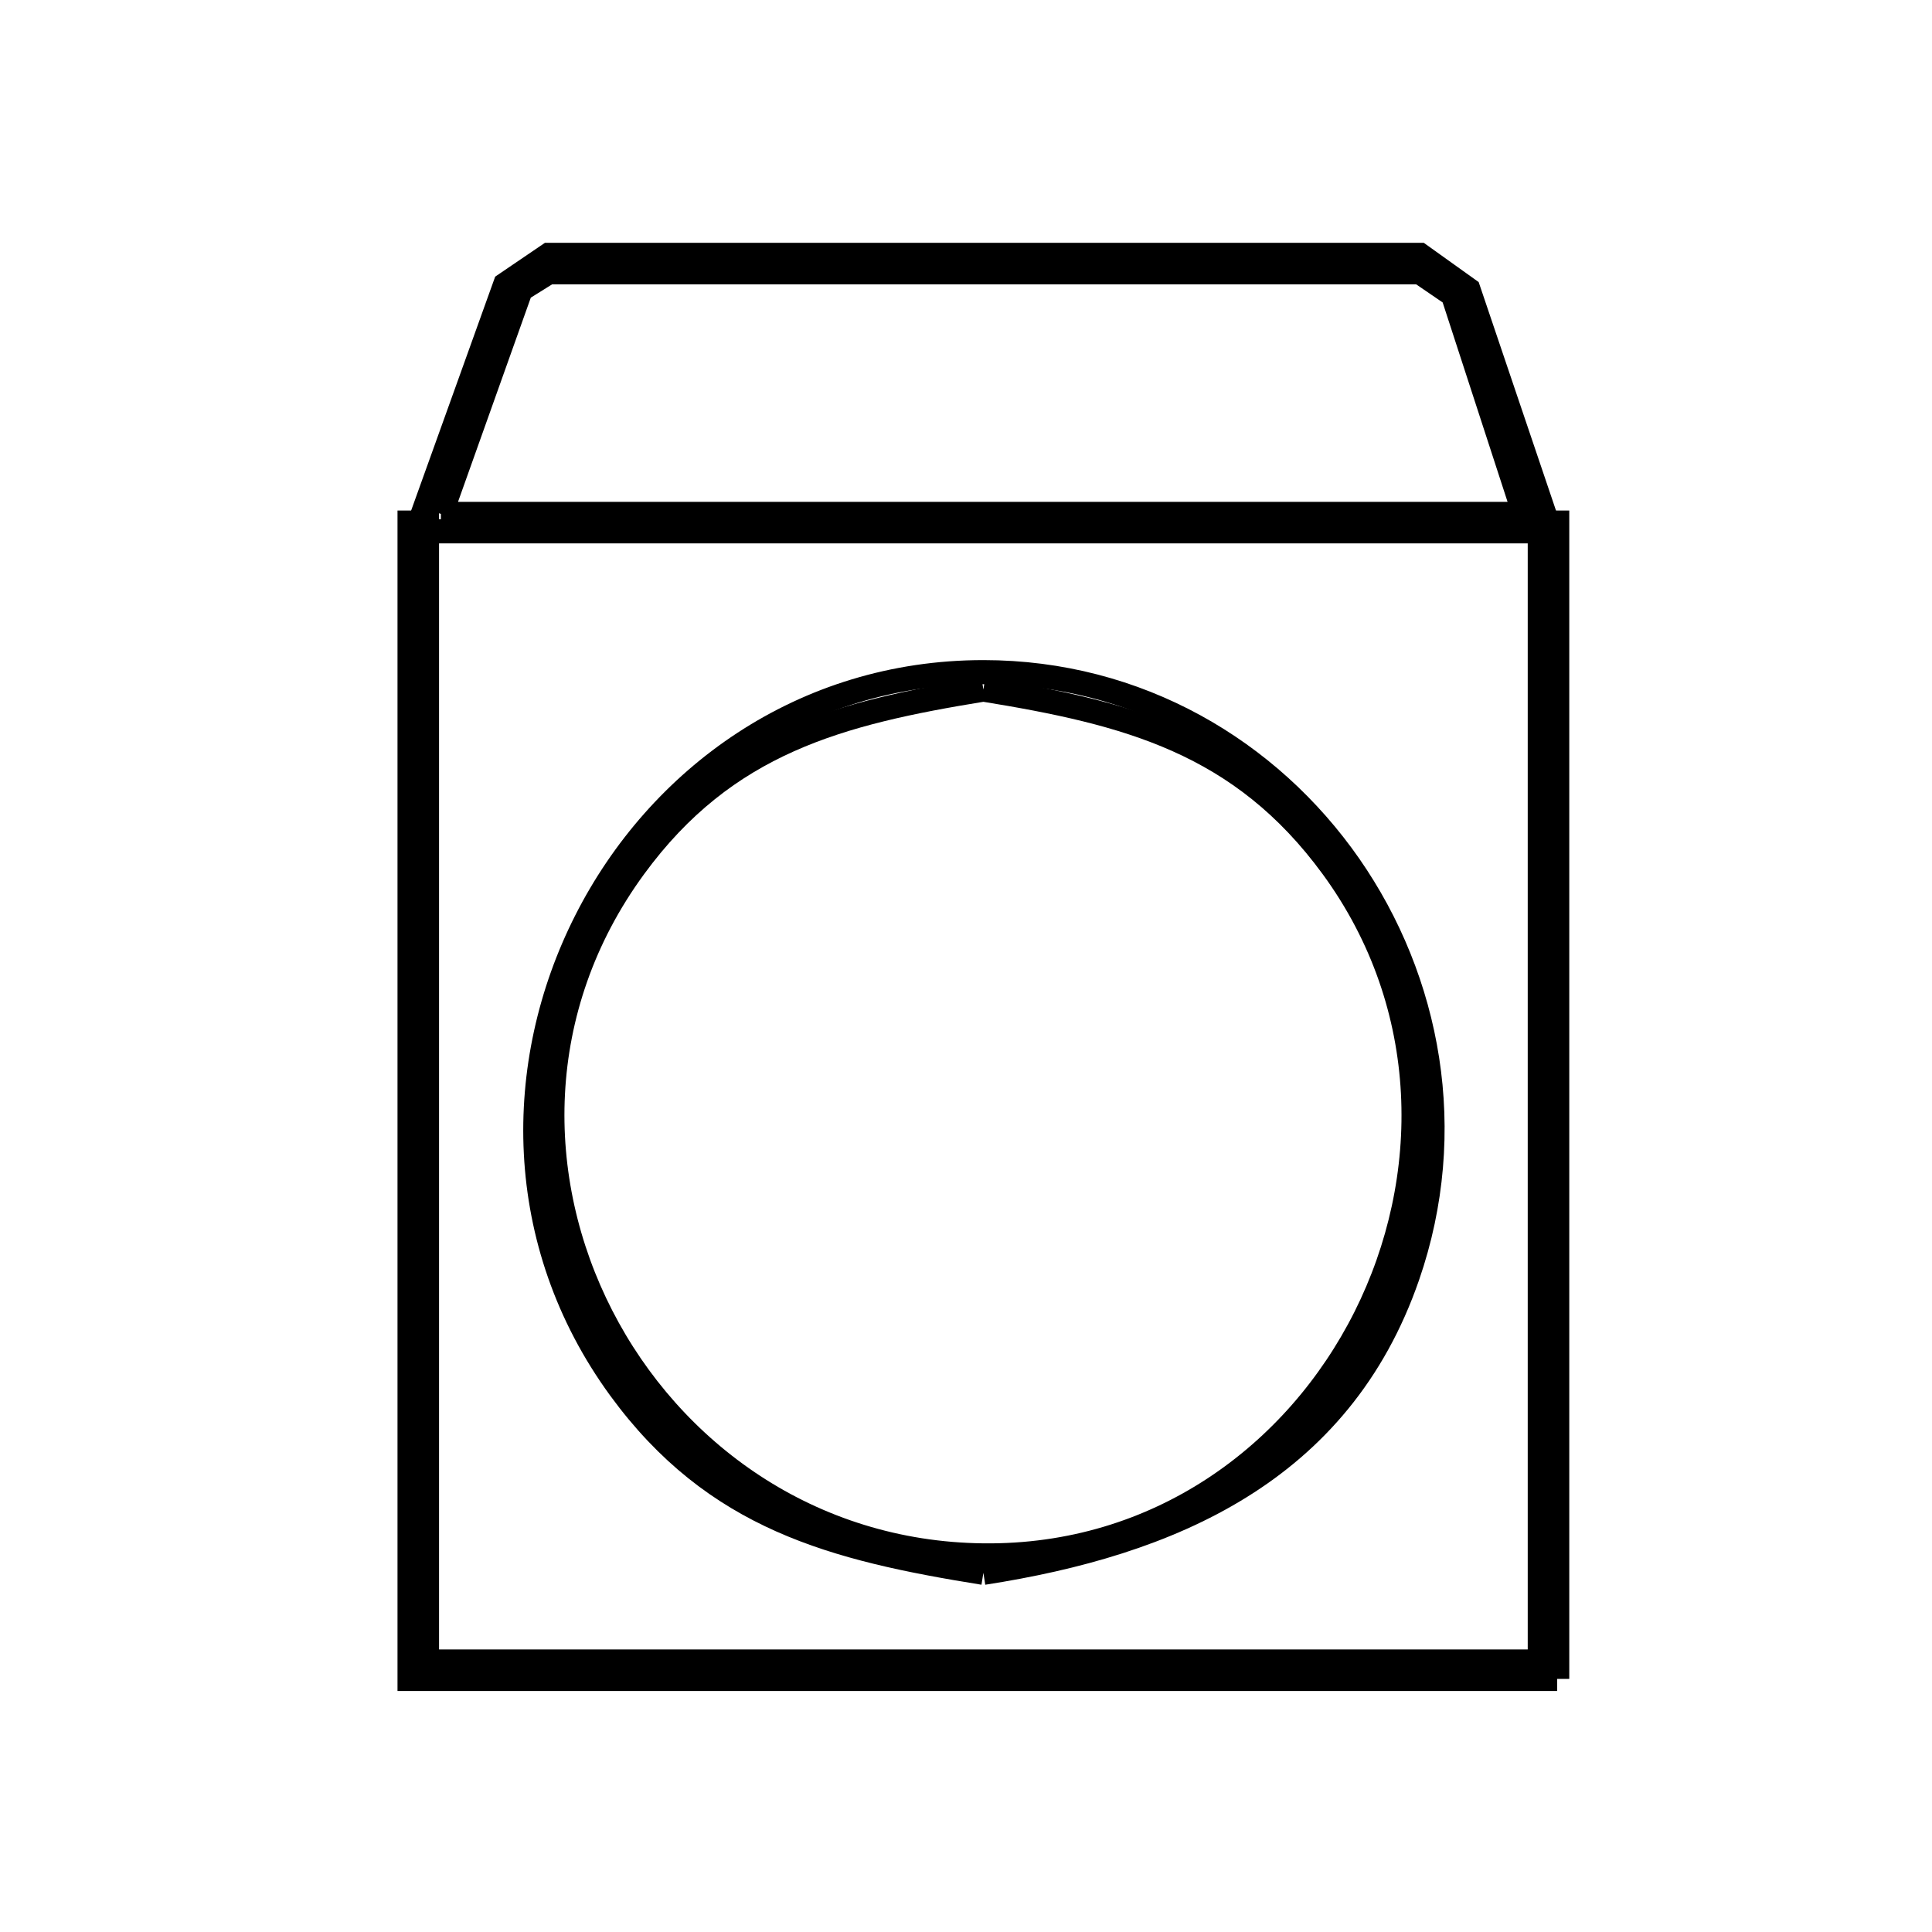 <svg xmlns="http://www.w3.org/2000/svg" viewBox="0.0 0.0 24.0 24.0" height="200px" width="200px"><path fill="none" stroke="black" stroke-width=".3" stroke-opacity="1.0"  filling="0" d="M5.477 6.384 L6.47 3.598 C6.586 3.526 6.701 3.454 6.816 3.382 L12.227 3.382 L17.638 3.382 C17.774 3.475 17.911 3.569 18.048 3.662 L18.934 6.384 L12.205 6.384 L5.477 6.384"></path>
<path fill="none" stroke="black" stroke-width=".3" stroke-opacity="1.0"  filling="0" d="M19.258 6.6 L12.216 6.6 L5.174 6.6 L6.276 3.533 C6.456 3.41 6.636 3.288 6.816 3.166 L12.227 3.166 L17.638 3.166 C17.839 3.31 18.041 3.454 18.242 3.598 L19.258 6.6"></path>
<path fill="none" stroke="black" stroke-width=".3" stroke-opacity="1.0"  filling="0" d="M12.216 8.566 L12.216 8.566 C14.002 8.856 15.417 9.218 16.553 10.772 C17.818 12.503 17.818 14.652 16.96 16.363 C16.101 18.073 14.385 19.346 12.216 19.322 C10.065 19.299 8.339 18.039 7.472 16.347 C6.604 14.654 6.595 12.528 7.879 10.772 C9.015 9.218 10.43 8.856 12.216 8.566 L12.216 8.566"></path>
<path fill="none" stroke="black" stroke-width=".3" stroke-opacity="1.0"  filling="0" d="M12.216 19.538 L12.216 19.538 C10.358 19.239 8.883 18.866 7.701 17.248 C6.377 15.433 6.382 13.209 7.28 11.438 C8.177 9.667 9.968 8.35 12.216 8.35 C14.139 8.35 15.768 9.325 16.761 10.75 C17.753 12.176 18.109 14.052 17.486 15.853 C16.644 18.286 14.536 19.178 12.216 19.538 L12.216 19.538"></path>
<path fill="none" stroke="black" stroke-width=".3" stroke-opacity="1.0"  filling="0" d="M19.344 20.856 L12.216 20.856 L5.088 20.856 L5.088 13.674 L5.088 6.492 L5.304 6.492 L5.304 13.566 L5.304 20.64 L12.216 20.64 L19.128 20.64 L19.128 13.566 L19.128 6.492 L19.344 6.492 L19.344 13.674 L19.344 20.856"></path></svg>